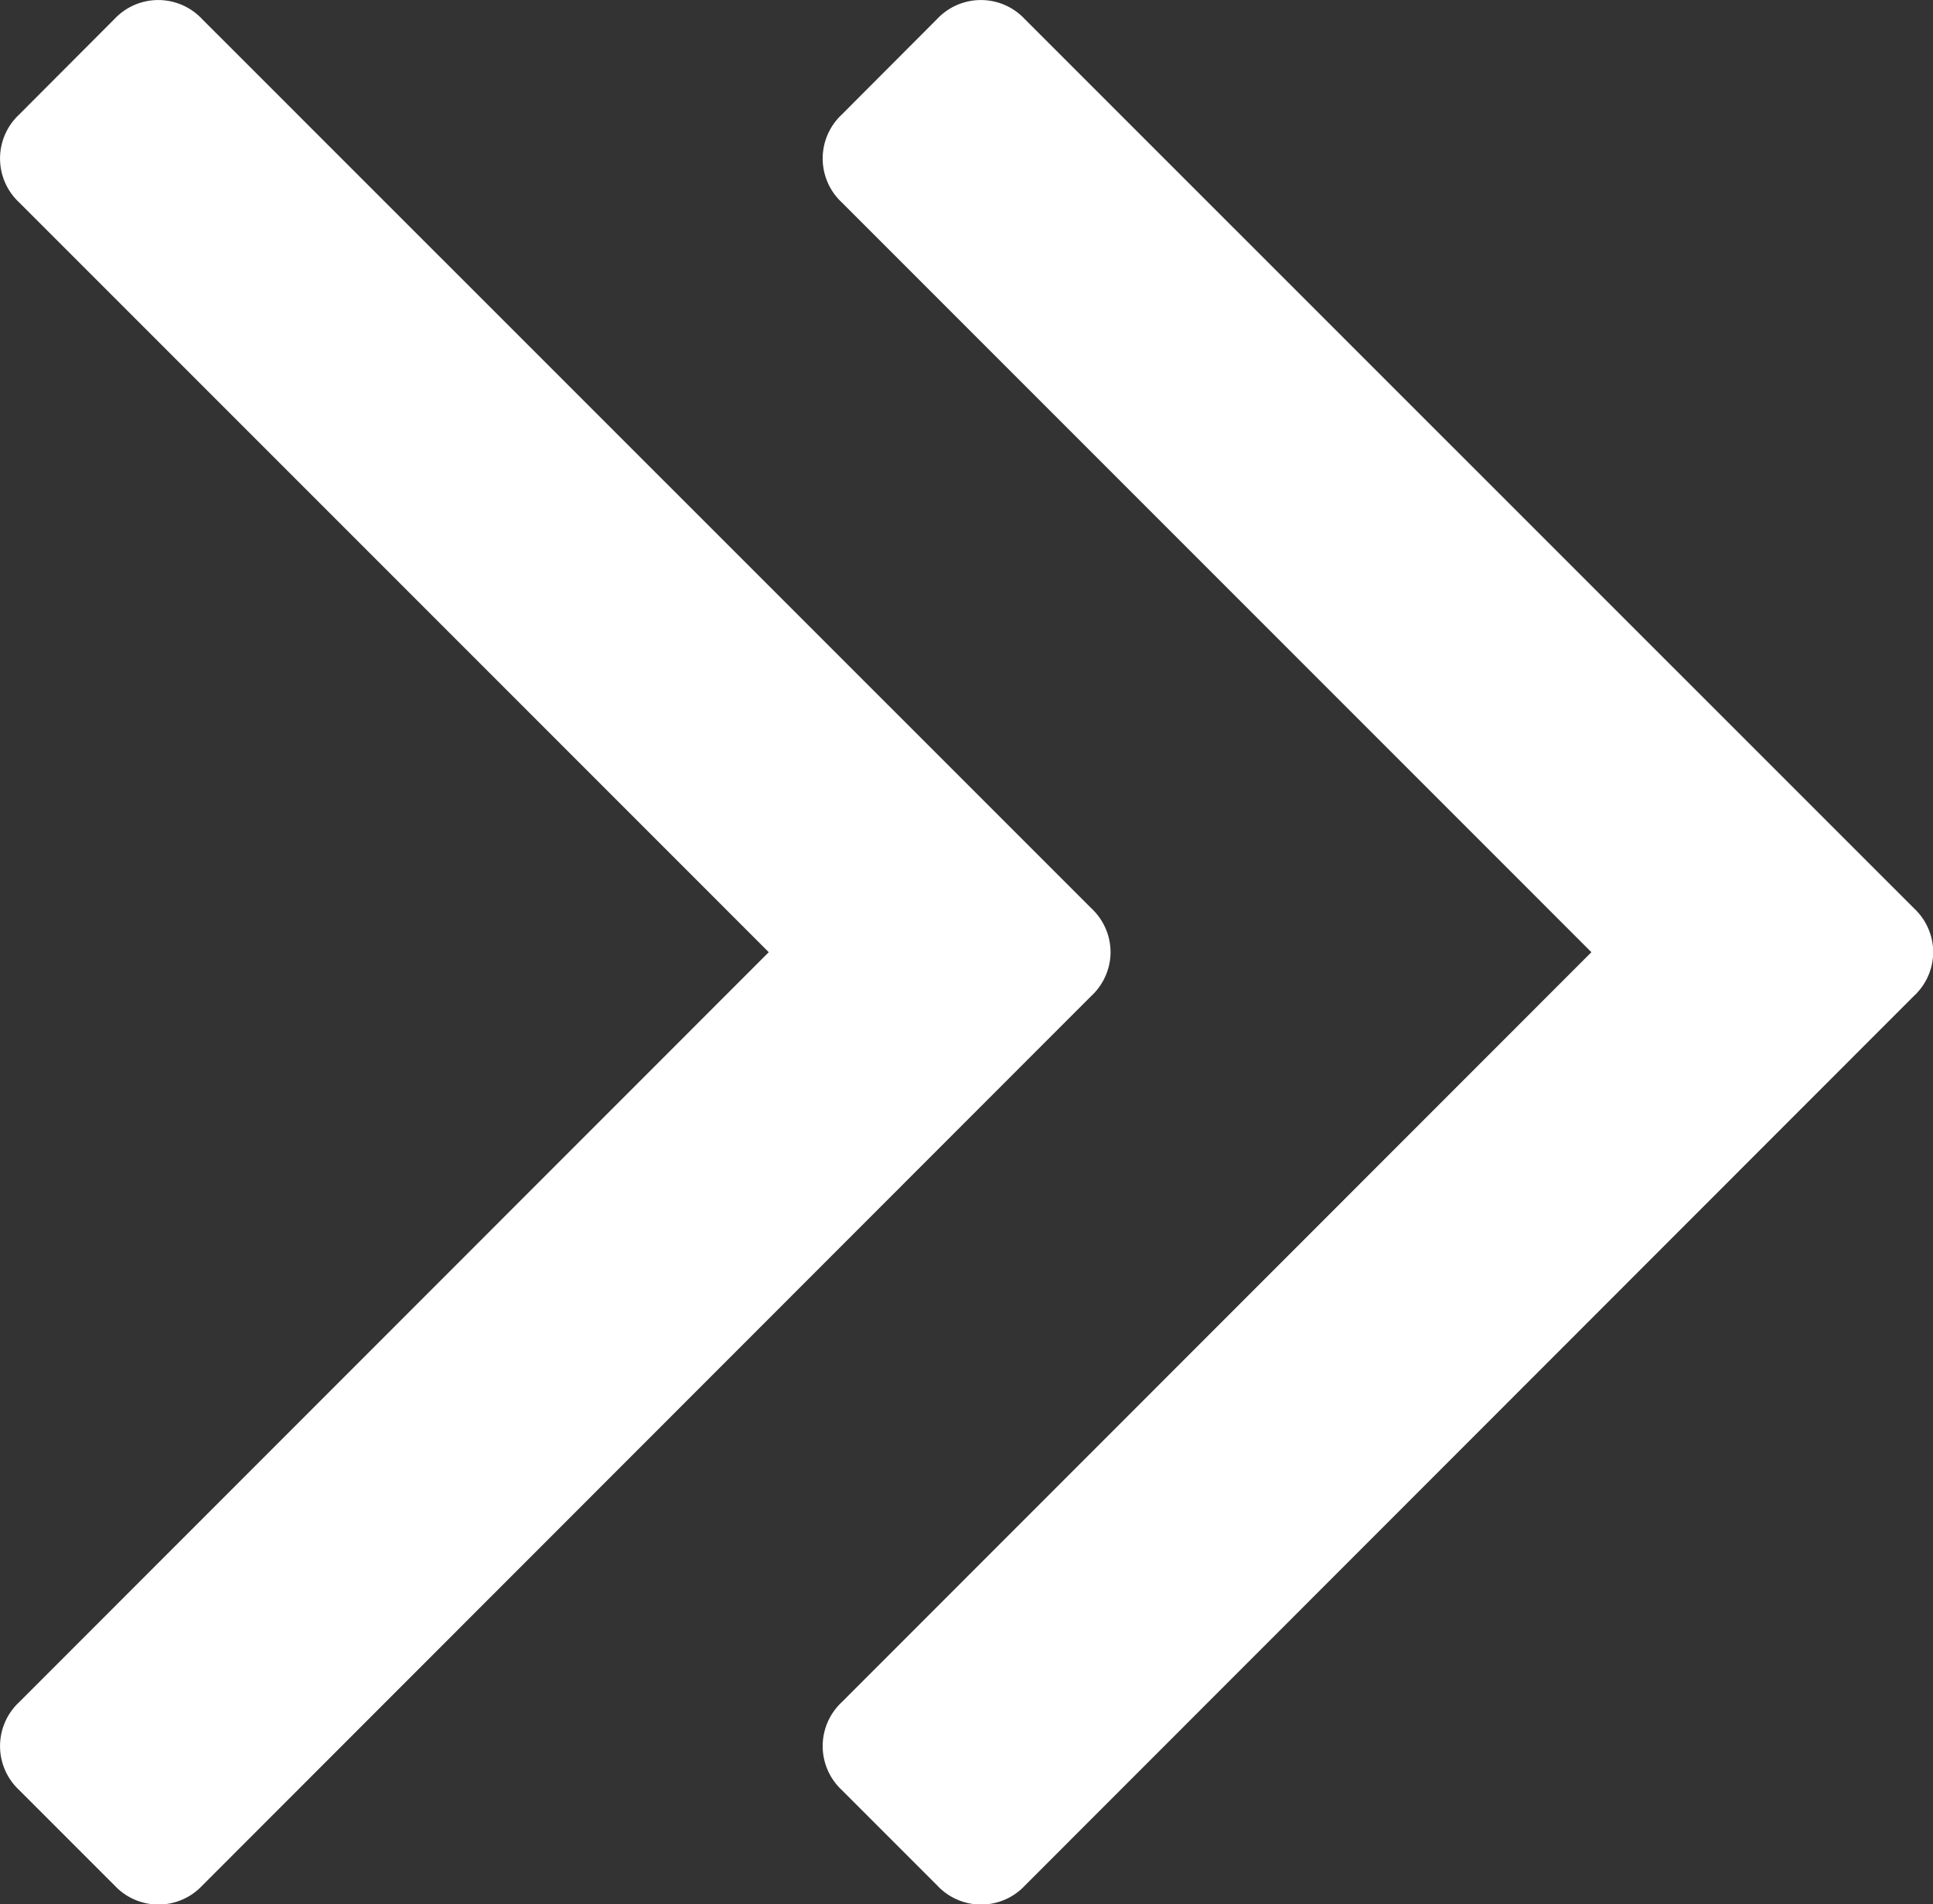 <svg xmlns="http://www.w3.org/2000/svg" width="9.399" height="9.258" viewBox="0 0 9.399 9.258">
    <rect x="0" y="0" width="9.399" height="9.258" fill="#333333" stroke="none"/>
    <defs>
        <style>
            .cls-1{fill:#fff}
        </style>
    </defs>
    <g id="Group_119" data-name="Group 119" transform="translate(-323 -4295)">
        <path id="Path" d="M5.4 4.629a.293.293 0 0 0-.093-.213L.983.093a.292.292 0 0 0-.427 0L.093.557a.292.292 0 0 0 0 .427l3.645 3.645L.093 8.275a.292.292 0 0 0 0 .427l.464.464a.292.292 0 0 0 .427 0l4.322-4.324a.292.292 0 0 0 .094-.213z" class="cls-1" transform="translate(323 4295)"/>
        <path id="Path-2" d="M5.4 4.629a.293.293 0 0 0-.093-.213L.983.093a.292.292 0 0 0-.427 0L.093.557a.292.292 0 0 0 0 .427l3.645 3.645L.093 8.275a.292.292 0 0 0 0 .427l.464.464a.292.292 0 0 0 .427 0l4.322-4.324a.292.292 0 0 0 .094-.213z" class="cls-1" data-name="Path" transform="translate(327 4295)"/>
    </g>
</svg>
